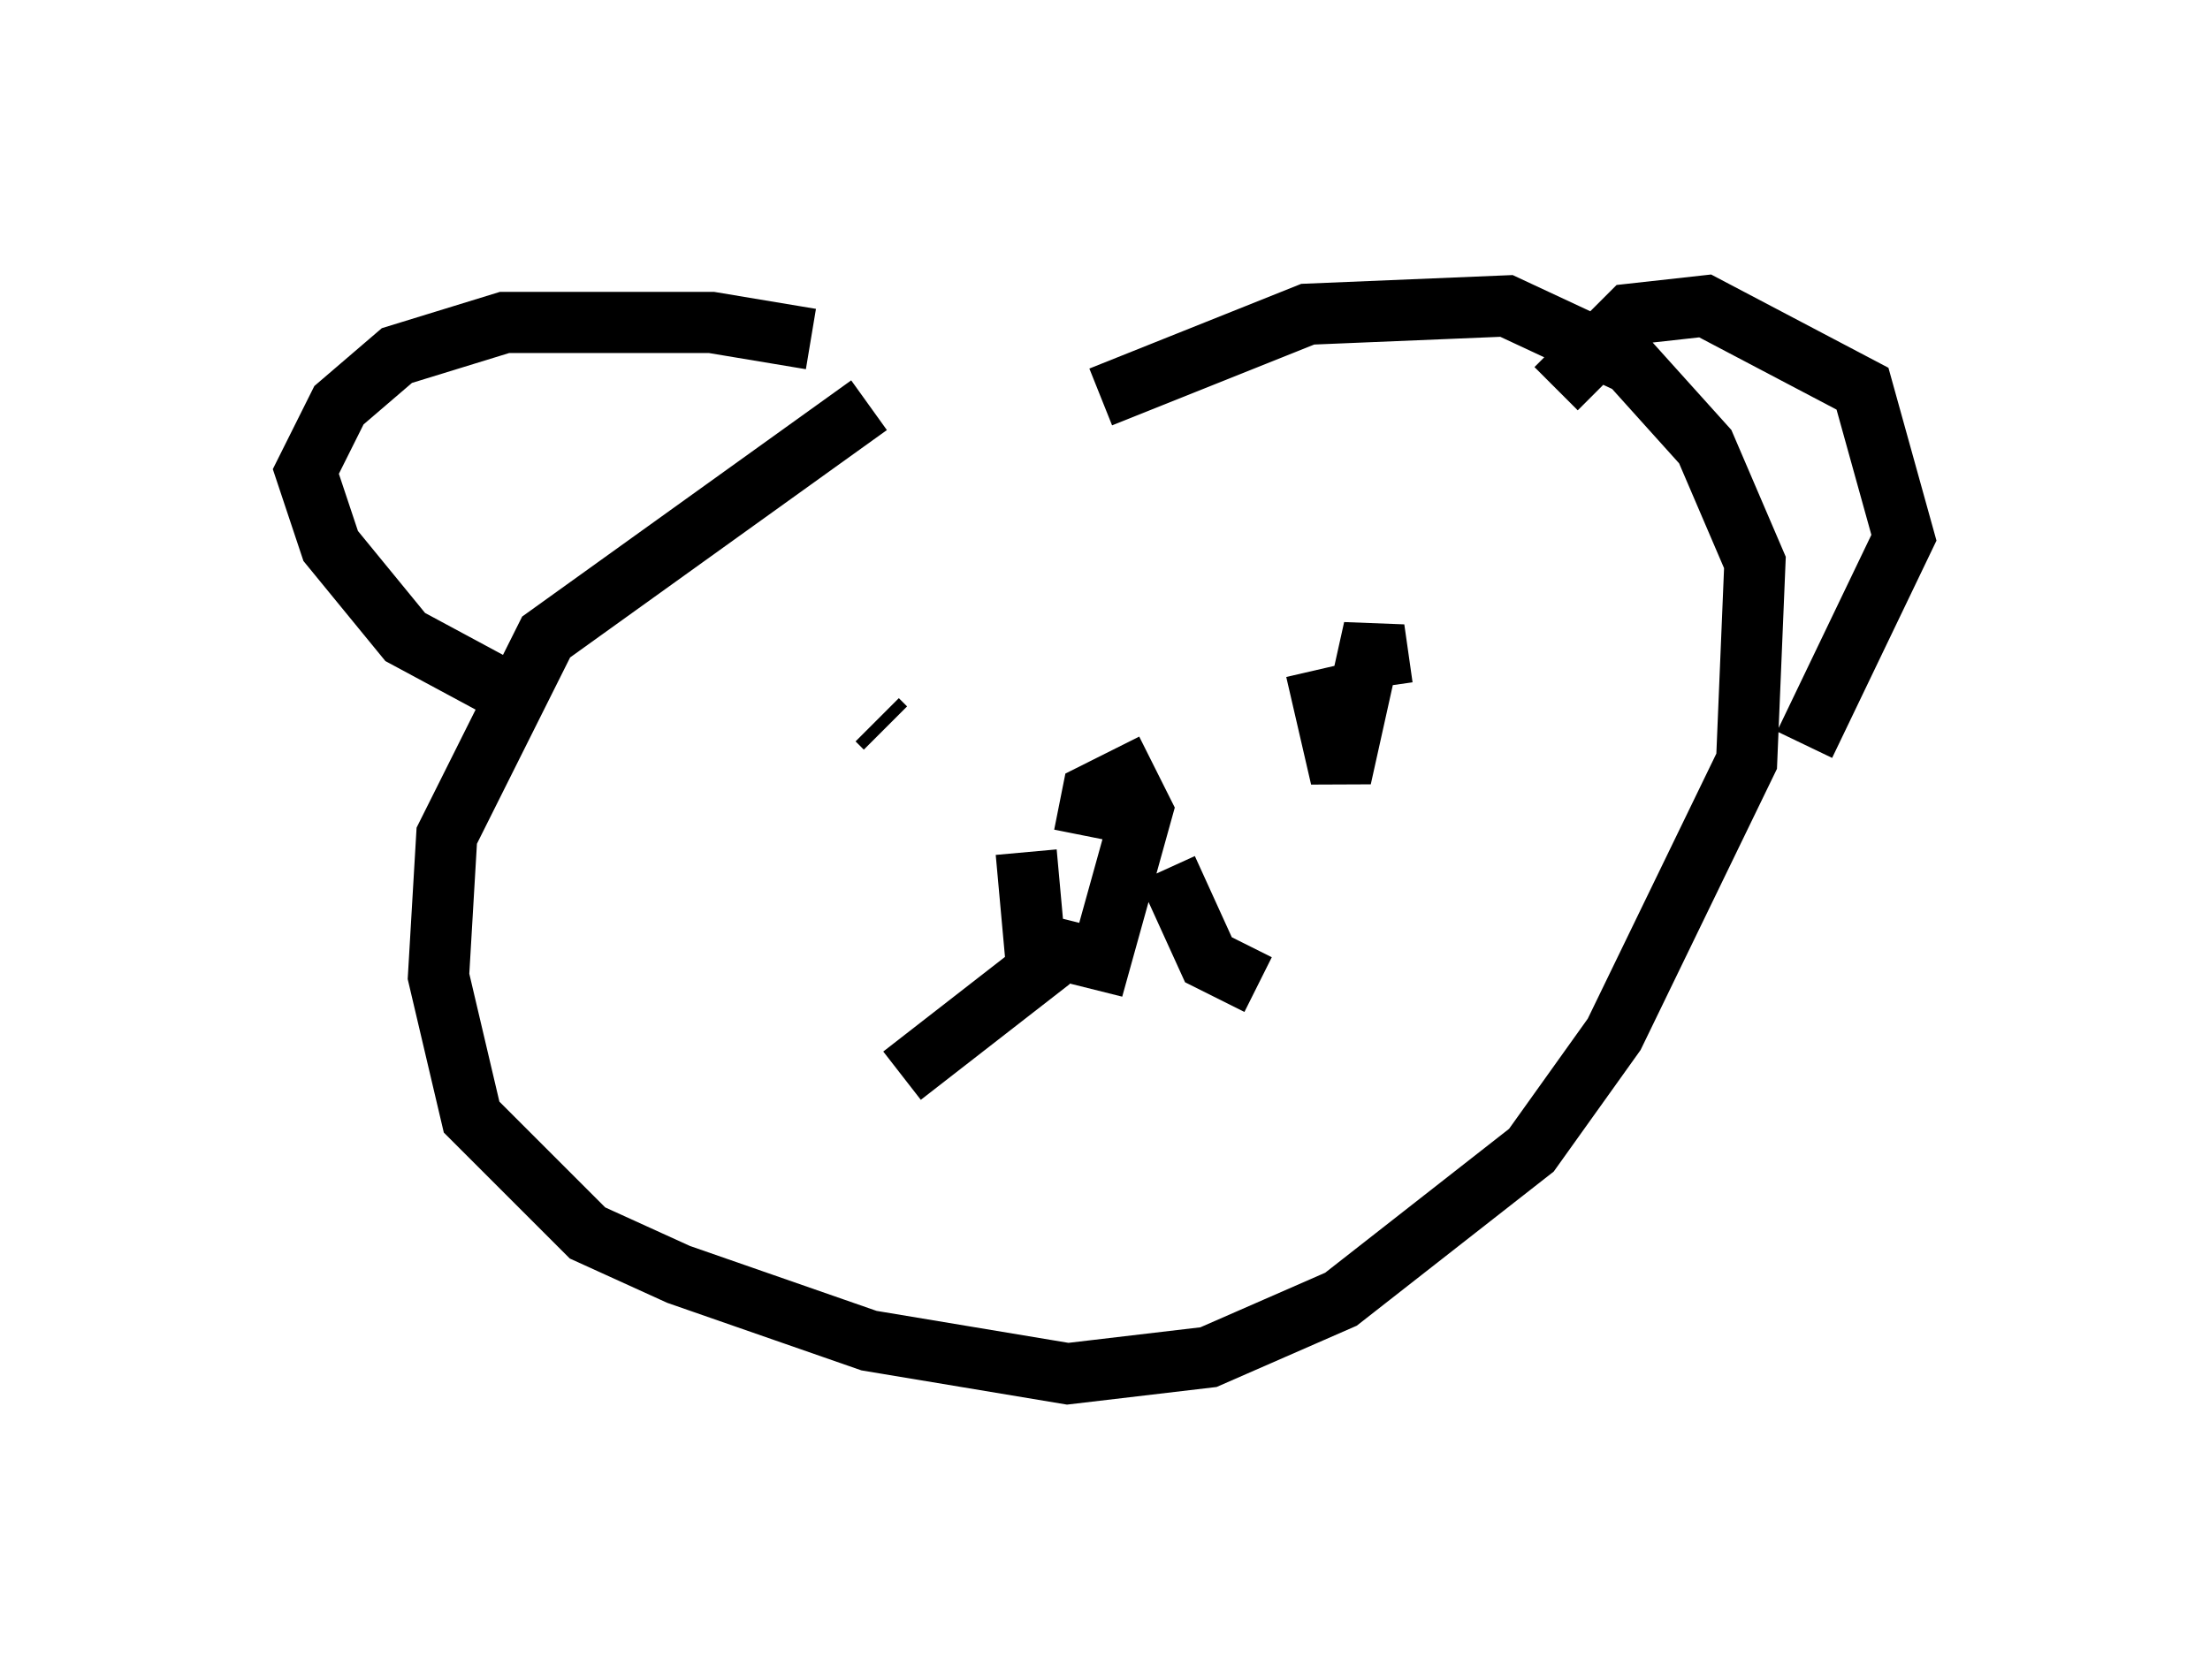 <?xml version="1.0" encoding="utf-8" ?>
<svg baseProfile="full" height="27.456" version="1.1" width="36.116" xmlns="http://www.w3.org/2000/svg" xmlns:ev="http://www.w3.org/2001/xml-events" xmlns:xlink="http://www.w3.org/1999/xlink"><defs /><rect fill="white" height="27.456" width="36.116" x="0" y="0" /><path d="M19.479, 5 m-5.277, 1.624 l-5.277, 3.789 -1.624, 3.248 l-0.135, 2.3 0.541, 2.3 l1.894, 1.894 1.488, 0.677 l3.112, 1.083 3.248, 0.541 l2.3, -0.271 2.165, -0.947 l3.112, -2.436 1.353, -1.894 l2.165, -4.465 0.135, -3.248 l-0.812, -1.894 -1.218, -1.353 l-2.03, -0.947 -3.248, 0.135 l-3.383, 1.353 m7.442, -0.135 l1.218, -1.218 1.218, -0.135 l2.571, 1.353 0.677, 2.436 l-1.624, 3.383 m-16.238, -6.631 l-1.624, -0.271 -3.383, 0.0 l-1.759, 0.541 -0.947, 0.812 l-0.541, 1.083 0.406, 1.218 l1.218, 1.488 1.759, 0.947 m6.089, 0.541 l-0.135, -0.135 m7.172, -0.812 l0.406, 1.759 0.541, -2.436 l0.135, 0.947 m-5.819, 2.706 l0.135, 1.488 1.083, 0.271 l0.677, -2.436 -0.271, -0.541 l-0.541, 0.271 -0.135, 0.677 m-0.541, 2.03 l-2.436, 1.894 m4.33, -3.383 l0.677, 1.488 0.812, 0.406 " fill="none" stroke="black" stroke-width="1" /></svg>